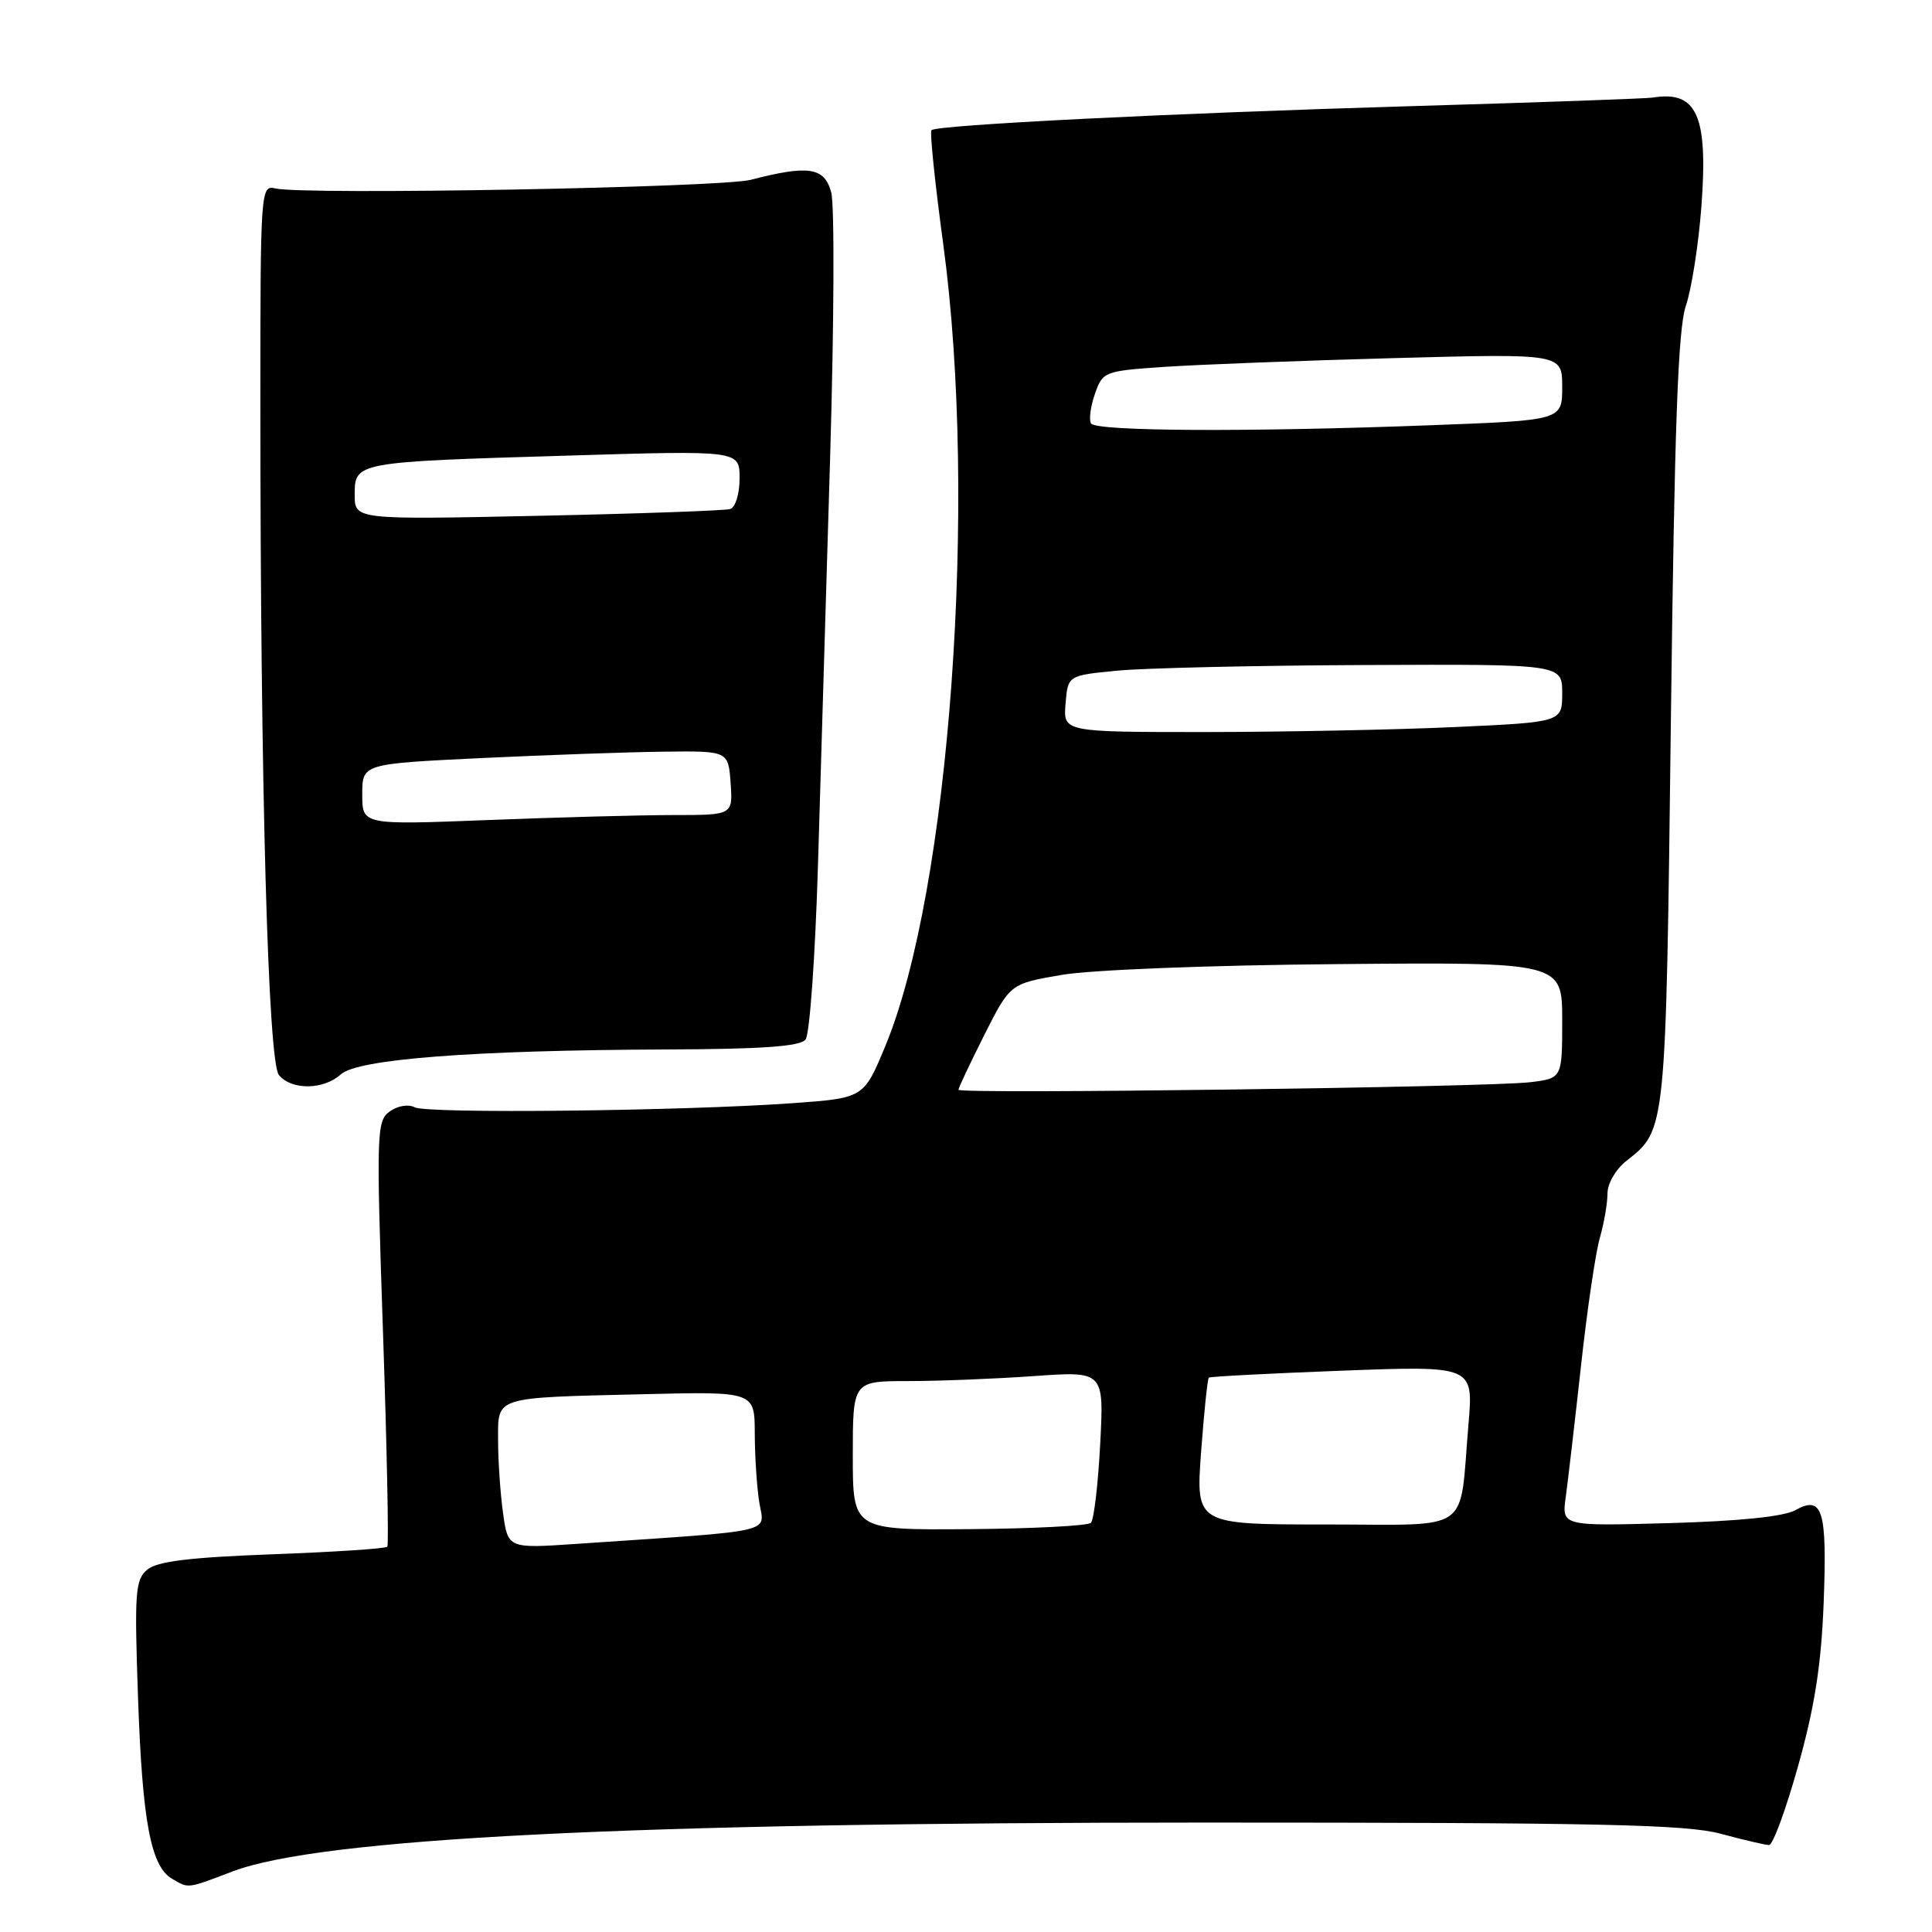 <?xml version="1.0" encoding="UTF-8" standalone="no"?>
<!DOCTYPE svg PUBLIC "-//W3C//DTD SVG 1.1//EN" "http://www.w3.org/Graphics/SVG/1.1/DTD/svg11.dtd" >
<svg xmlns="http://www.w3.org/2000/svg" xmlns:xlink="http://www.w3.org/1999/xlink" version="1.1" viewBox="0 0 256 256">
 <g >
 <path fill="currentColor"
d=" M 30.83 247.97 C 42.42 243.57 83.50 241.50 159.50 241.50 C 212.02 241.50 223.42 241.75 228.00 242.98 C 231.03 243.80 233.91 244.47 234.41 244.48 C 234.91 244.49 236.64 239.78 238.26 234.00 C 240.44 226.23 241.32 220.64 241.64 212.50 C 242.12 200.06 241.52 198.09 237.88 200.11 C 236.34 200.96 230.44 201.56 221.22 201.82 C 206.94 202.22 206.94 202.22 207.47 198.36 C 207.76 196.24 208.67 188.43 209.49 181.00 C 210.30 173.57 211.43 165.93 211.99 164.01 C 212.54 162.09 213.00 159.45 213.00 158.15 C 213.00 156.82 214.10 154.92 215.52 153.81 C 220.78 149.67 220.73 150.15 221.40 95.50 C 221.88 56.36 222.34 43.57 223.39 40.50 C 224.14 38.30 225.06 32.42 225.44 27.43 C 226.35 15.31 224.87 11.97 219.00 12.93 C 218.18 13.06 204.00 13.57 187.50 14.05 C 155.35 14.99 124.12 16.55 123.42 17.25 C 123.19 17.48 123.89 24.33 125.00 32.47 C 129.59 66.40 125.85 118.06 117.30 138.63 C 114.45 145.50 114.45 145.50 104.97 146.18 C 90.36 147.22 56.68 147.59 54.97 146.73 C 54.09 146.28 52.67 146.52 51.62 147.29 C 49.90 148.55 49.85 150.07 50.75 176.56 C 51.27 191.93 51.53 204.70 51.32 204.95 C 51.10 205.20 44.26 205.65 36.12 205.95 C 25.16 206.36 20.84 206.88 19.52 207.98 C 17.92 209.31 17.80 210.94 18.29 224.98 C 18.86 241.34 19.98 247.30 22.79 248.94 C 25.04 250.26 24.72 250.29 30.83 247.97 Z  M 45.16 142.36 C 47.40 140.33 62.67 139.16 88.13 139.06 C 100.97 139.02 106.02 138.66 106.74 137.75 C 107.29 137.06 108.03 126.60 108.39 114.50 C 108.75 102.40 109.47 78.09 110.00 60.49 C 110.52 42.88 110.59 27.13 110.14 25.49 C 109.24 22.16 107.16 21.84 99.50 23.82 C 95.51 24.86 40.29 25.86 36.50 24.97 C 34.54 24.51 34.50 25.01 34.50 53.50 C 34.50 104.07 35.51 140.71 36.96 142.45 C 38.64 144.48 42.87 144.43 45.16 142.36 Z  M 66.65 200.45 C 66.29 197.85 66.00 193.54 66.00 190.88 C 66.00 184.98 65.25 185.22 85.25 184.74 C 100.00 184.38 100.00 184.38 100.01 189.94 C 100.02 193.00 100.29 197.14 100.62 199.14 C 101.29 203.20 103.27 202.75 76.40 204.57 C 67.30 205.19 67.30 205.19 66.65 200.45 Z  M 113.00 192.87 C 113.00 183.00 113.00 183.00 120.35 183.00 C 124.39 183.00 131.88 182.70 136.99 182.34 C 146.29 181.68 146.29 181.68 145.78 191.37 C 145.50 196.70 144.95 201.38 144.55 201.78 C 144.16 202.18 136.90 202.55 128.42 202.62 C 113.00 202.74 113.00 202.74 113.00 192.87 Z  M 159.15 192.41 C 159.54 187.13 160.00 182.69 160.18 182.54 C 160.35 182.40 168.32 181.98 177.87 181.62 C 195.24 180.97 195.24 180.97 194.58 188.73 C 193.32 203.44 195.38 202.00 175.65 202.00 C 158.45 202.00 158.45 202.00 159.15 192.41 Z  M 127.00 144.40 C 127.00 144.15 128.54 140.89 130.42 137.15 C 133.85 130.35 133.85 130.35 140.67 129.18 C 144.56 128.51 160.31 127.89 177.25 127.75 C 207.00 127.49 207.00 127.49 207.00 135.19 C 207.00 142.88 207.00 142.88 202.75 143.40 C 197.26 144.06 127.00 145.00 127.00 144.40 Z  M 141.19 93.25 C 141.50 89.50 141.50 89.50 148.00 88.87 C 151.57 88.52 166.31 88.18 180.75 88.12 C 207.00 88.00 207.00 88.00 207.00 91.84 C 207.00 95.69 207.00 95.69 192.75 96.34 C 184.91 96.70 170.04 96.99 159.69 97.00 C 140.88 97.00 140.88 97.00 141.19 93.25 Z  M 144.57 56.11 C 144.27 55.63 144.50 53.87 145.08 52.20 C 146.12 49.23 146.30 49.16 154.32 48.61 C 158.82 48.31 172.51 47.78 184.75 47.45 C 207.00 46.85 207.00 46.85 207.00 51.27 C 207.00 55.69 207.00 55.69 189.75 56.34 C 165.51 57.26 145.22 57.16 144.57 56.11 Z  M 48.00 105.26 C 48.00 101.21 48.00 101.21 63.75 100.45 C 72.41 100.04 83.33 99.65 88.00 99.60 C 96.50 99.50 96.50 99.50 96.81 103.75 C 97.11 108.00 97.11 108.00 89.22 108.00 C 84.87 108.00 73.82 108.30 64.66 108.66 C 48.00 109.31 48.00 109.31 48.00 105.26 Z  M 47.00 65.55 C 47.00 61.22 47.07 61.21 75.25 60.37 C 98.00 59.68 98.00 59.68 98.00 63.37 C 98.00 65.45 97.45 67.23 96.75 67.45 C 96.06 67.66 84.59 68.07 71.25 68.35 C 47.00 68.86 47.00 68.86 47.00 65.55 Z "/>
</g>
</svg>